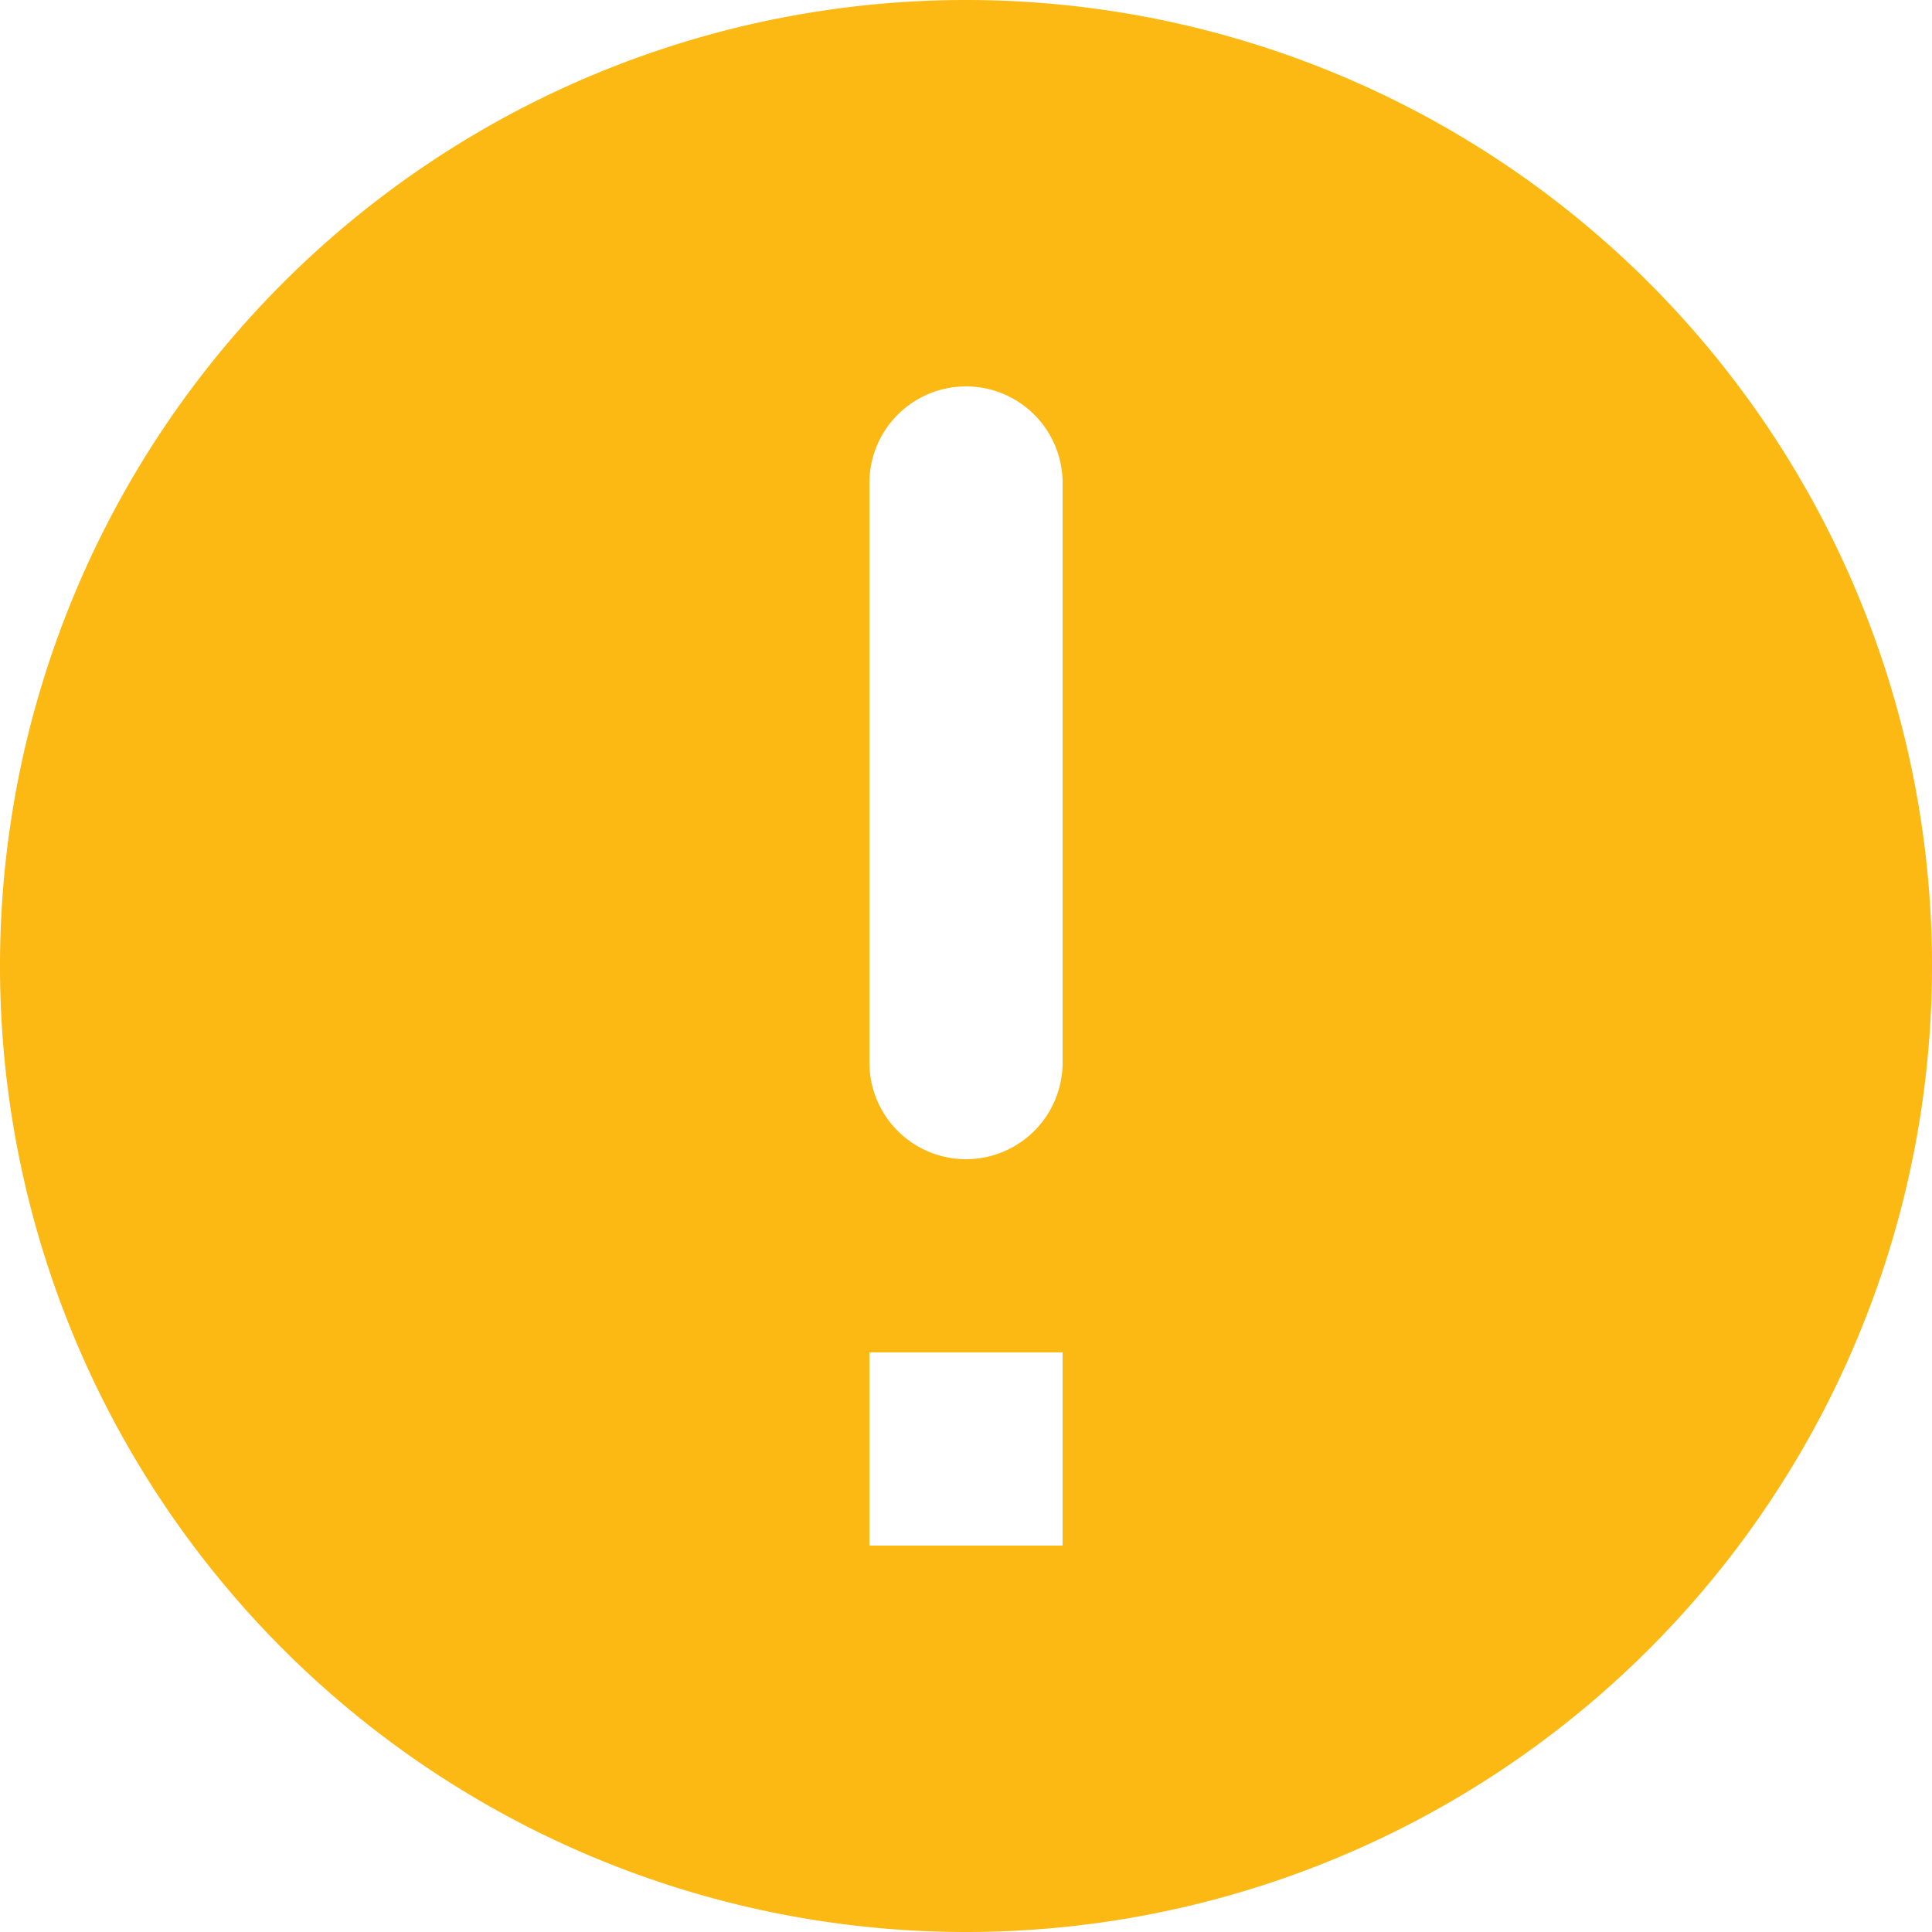 <svg xmlns="http://www.w3.org/2000/svg" width="18" height="18" fill="none"><path fill-rule="evenodd" clip-rule="evenodd" d="M9 0a9 9 0 1 1 0 18A9 9 0 0 1 9 0Zm-.9 12.6h1.8v1.8H8.1v-1.8Zm.9-9a.9.9 0 0 1 .9.9v5.4a.9.9 0 1 1-1.8 0V4.5a.9.9 0 0 1 .9-.9Z" fill="#FCB813"/></svg>
